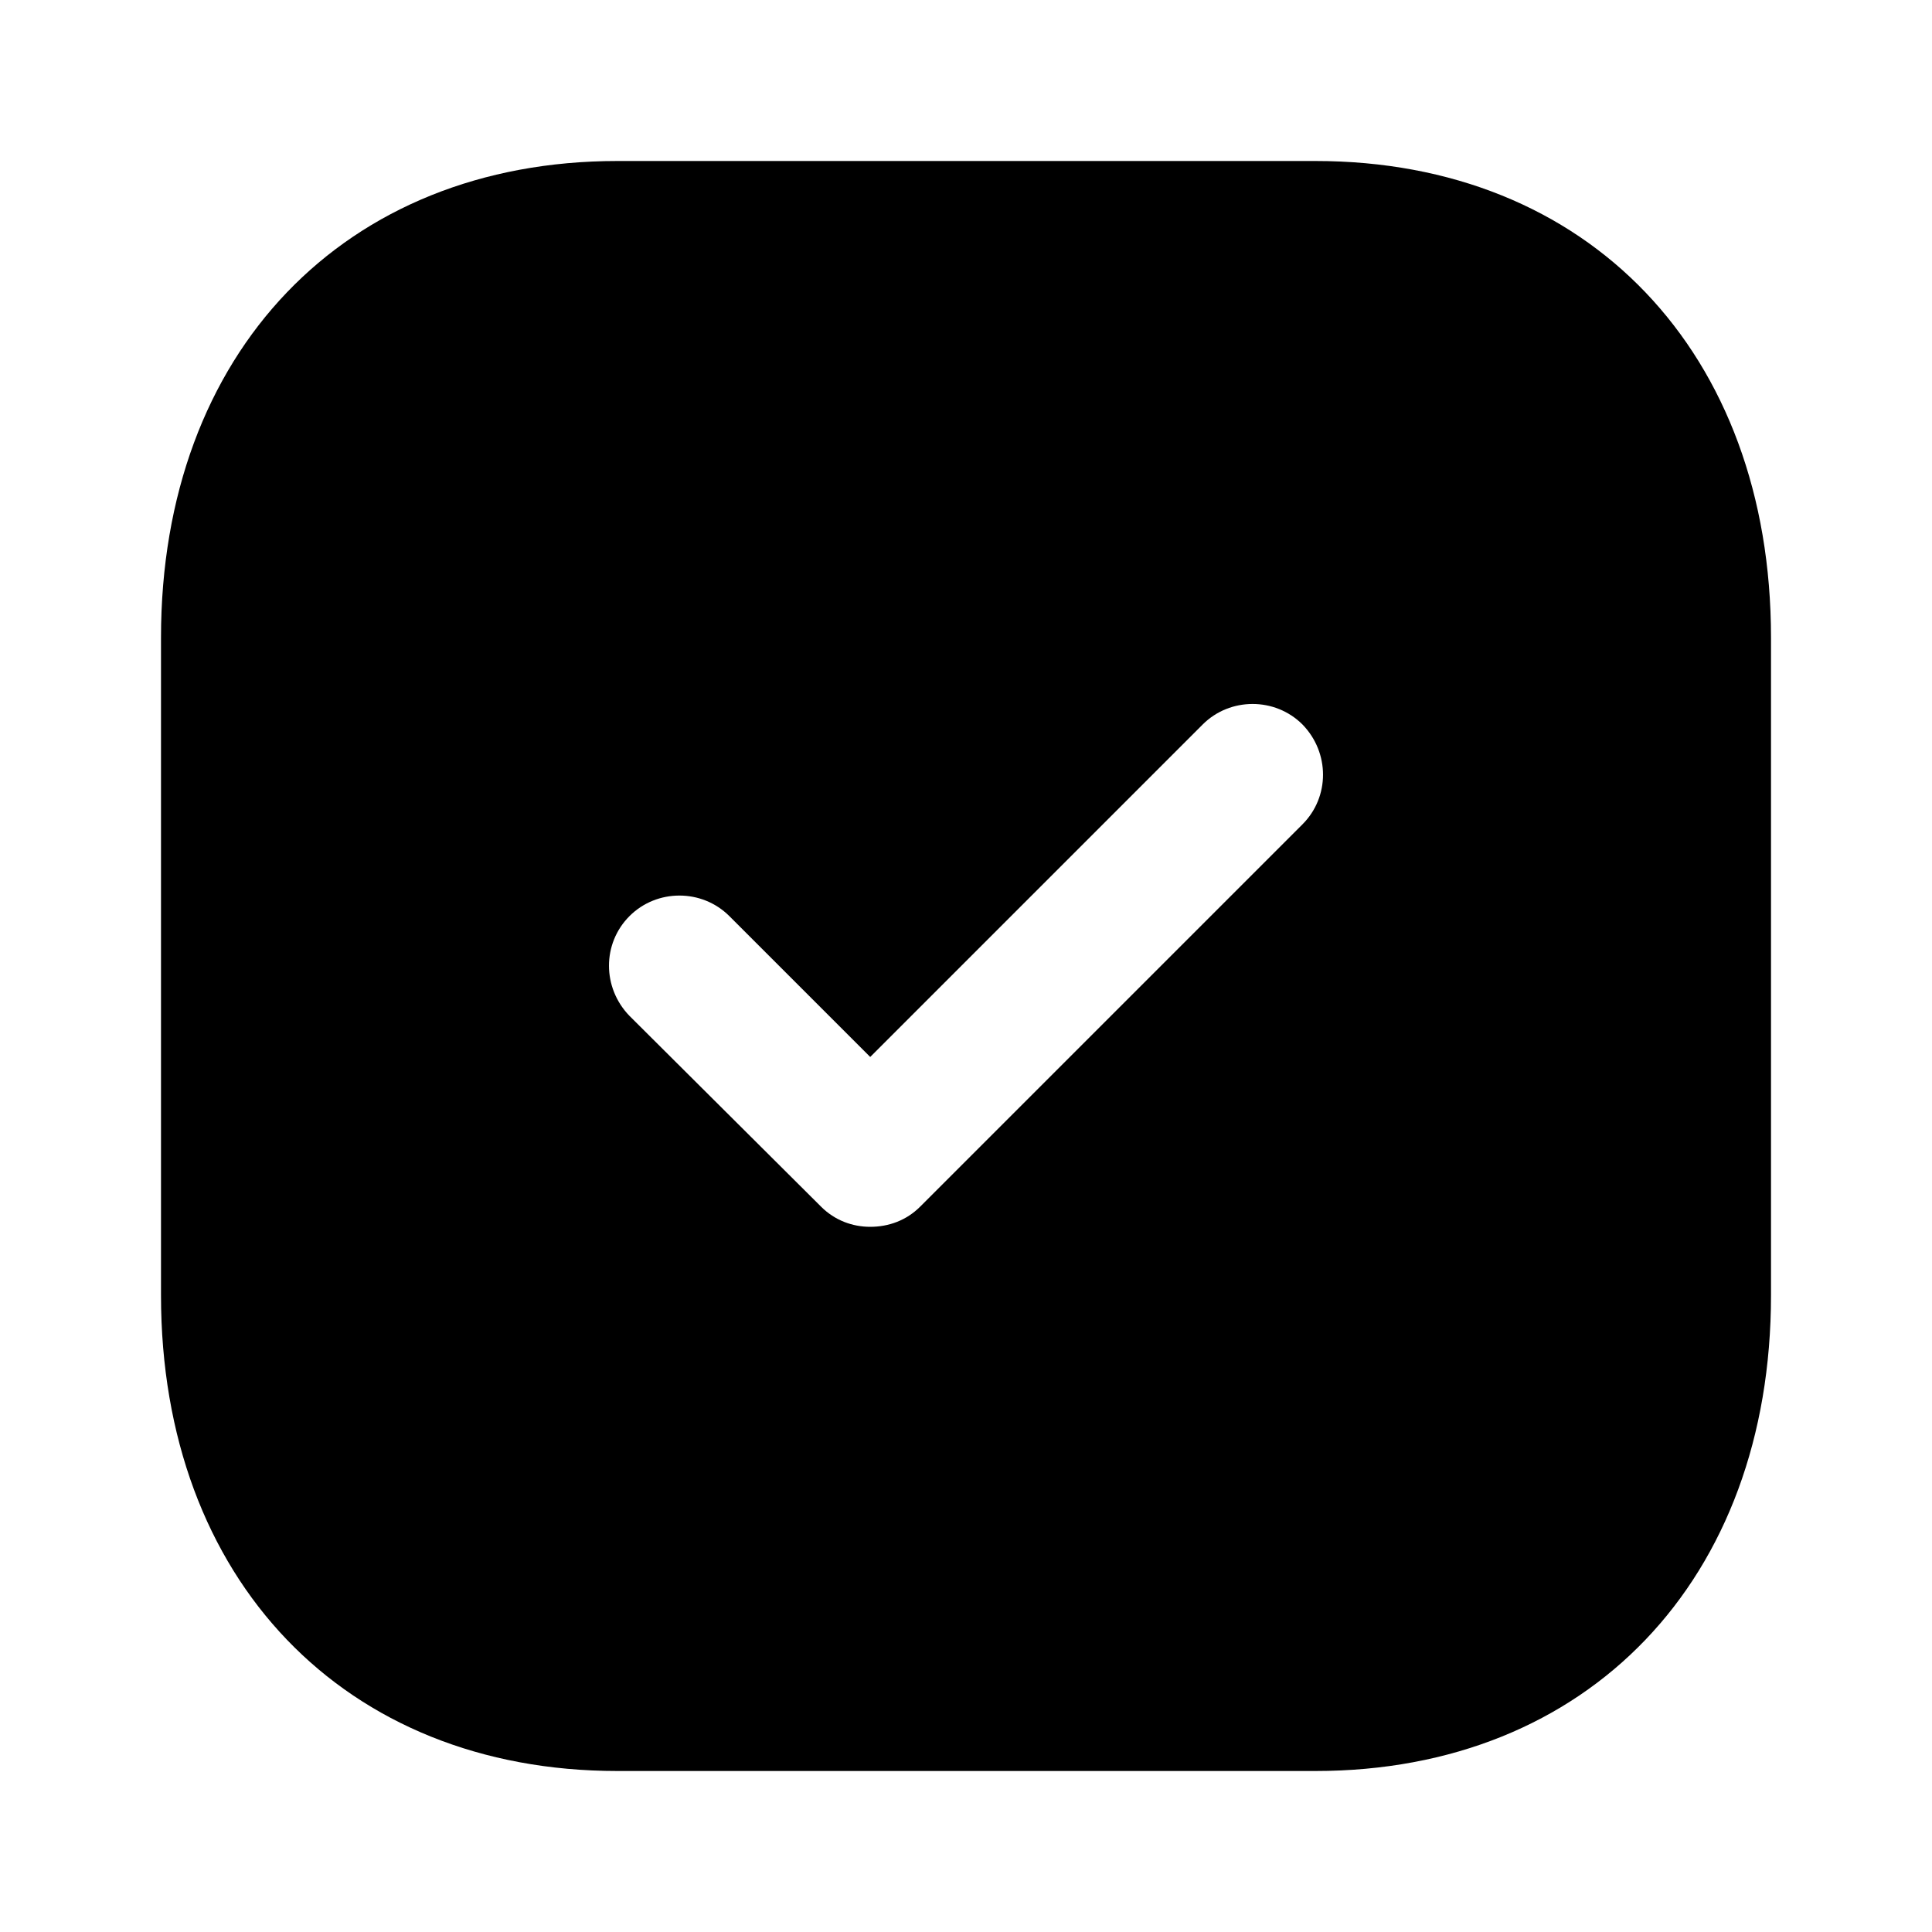 <svg width="48" height="48" viewBox="0 0 48 48" fill="none" xmlns="http://www.w3.org/2000/svg">
<path d="M32.68 4C39.46 4 44 8.76 44 15.84V32.182C44 39.24 39.46 44 32.68 44H15.34C8.56 44 4 39.24 4 32.182V15.84C4 8.76 8.56 4 15.34 4H32.68ZM32.36 18C31.68 17.32 30.56 17.32 29.88 18L21.62 26.26L18.12 22.76C17.44 22.08 16.32 22.08 15.64 22.76C14.96 23.44 14.96 24.54 15.64 25.24L20.4 29.98C20.74 30.32 21.18 30.48 21.62 30.48C22.08 30.48 22.52 30.32 22.86 29.98L32.36 20.48C33.04 19.8 33.04 18.7 32.36 18Z" fill="black"/>
</svg>
